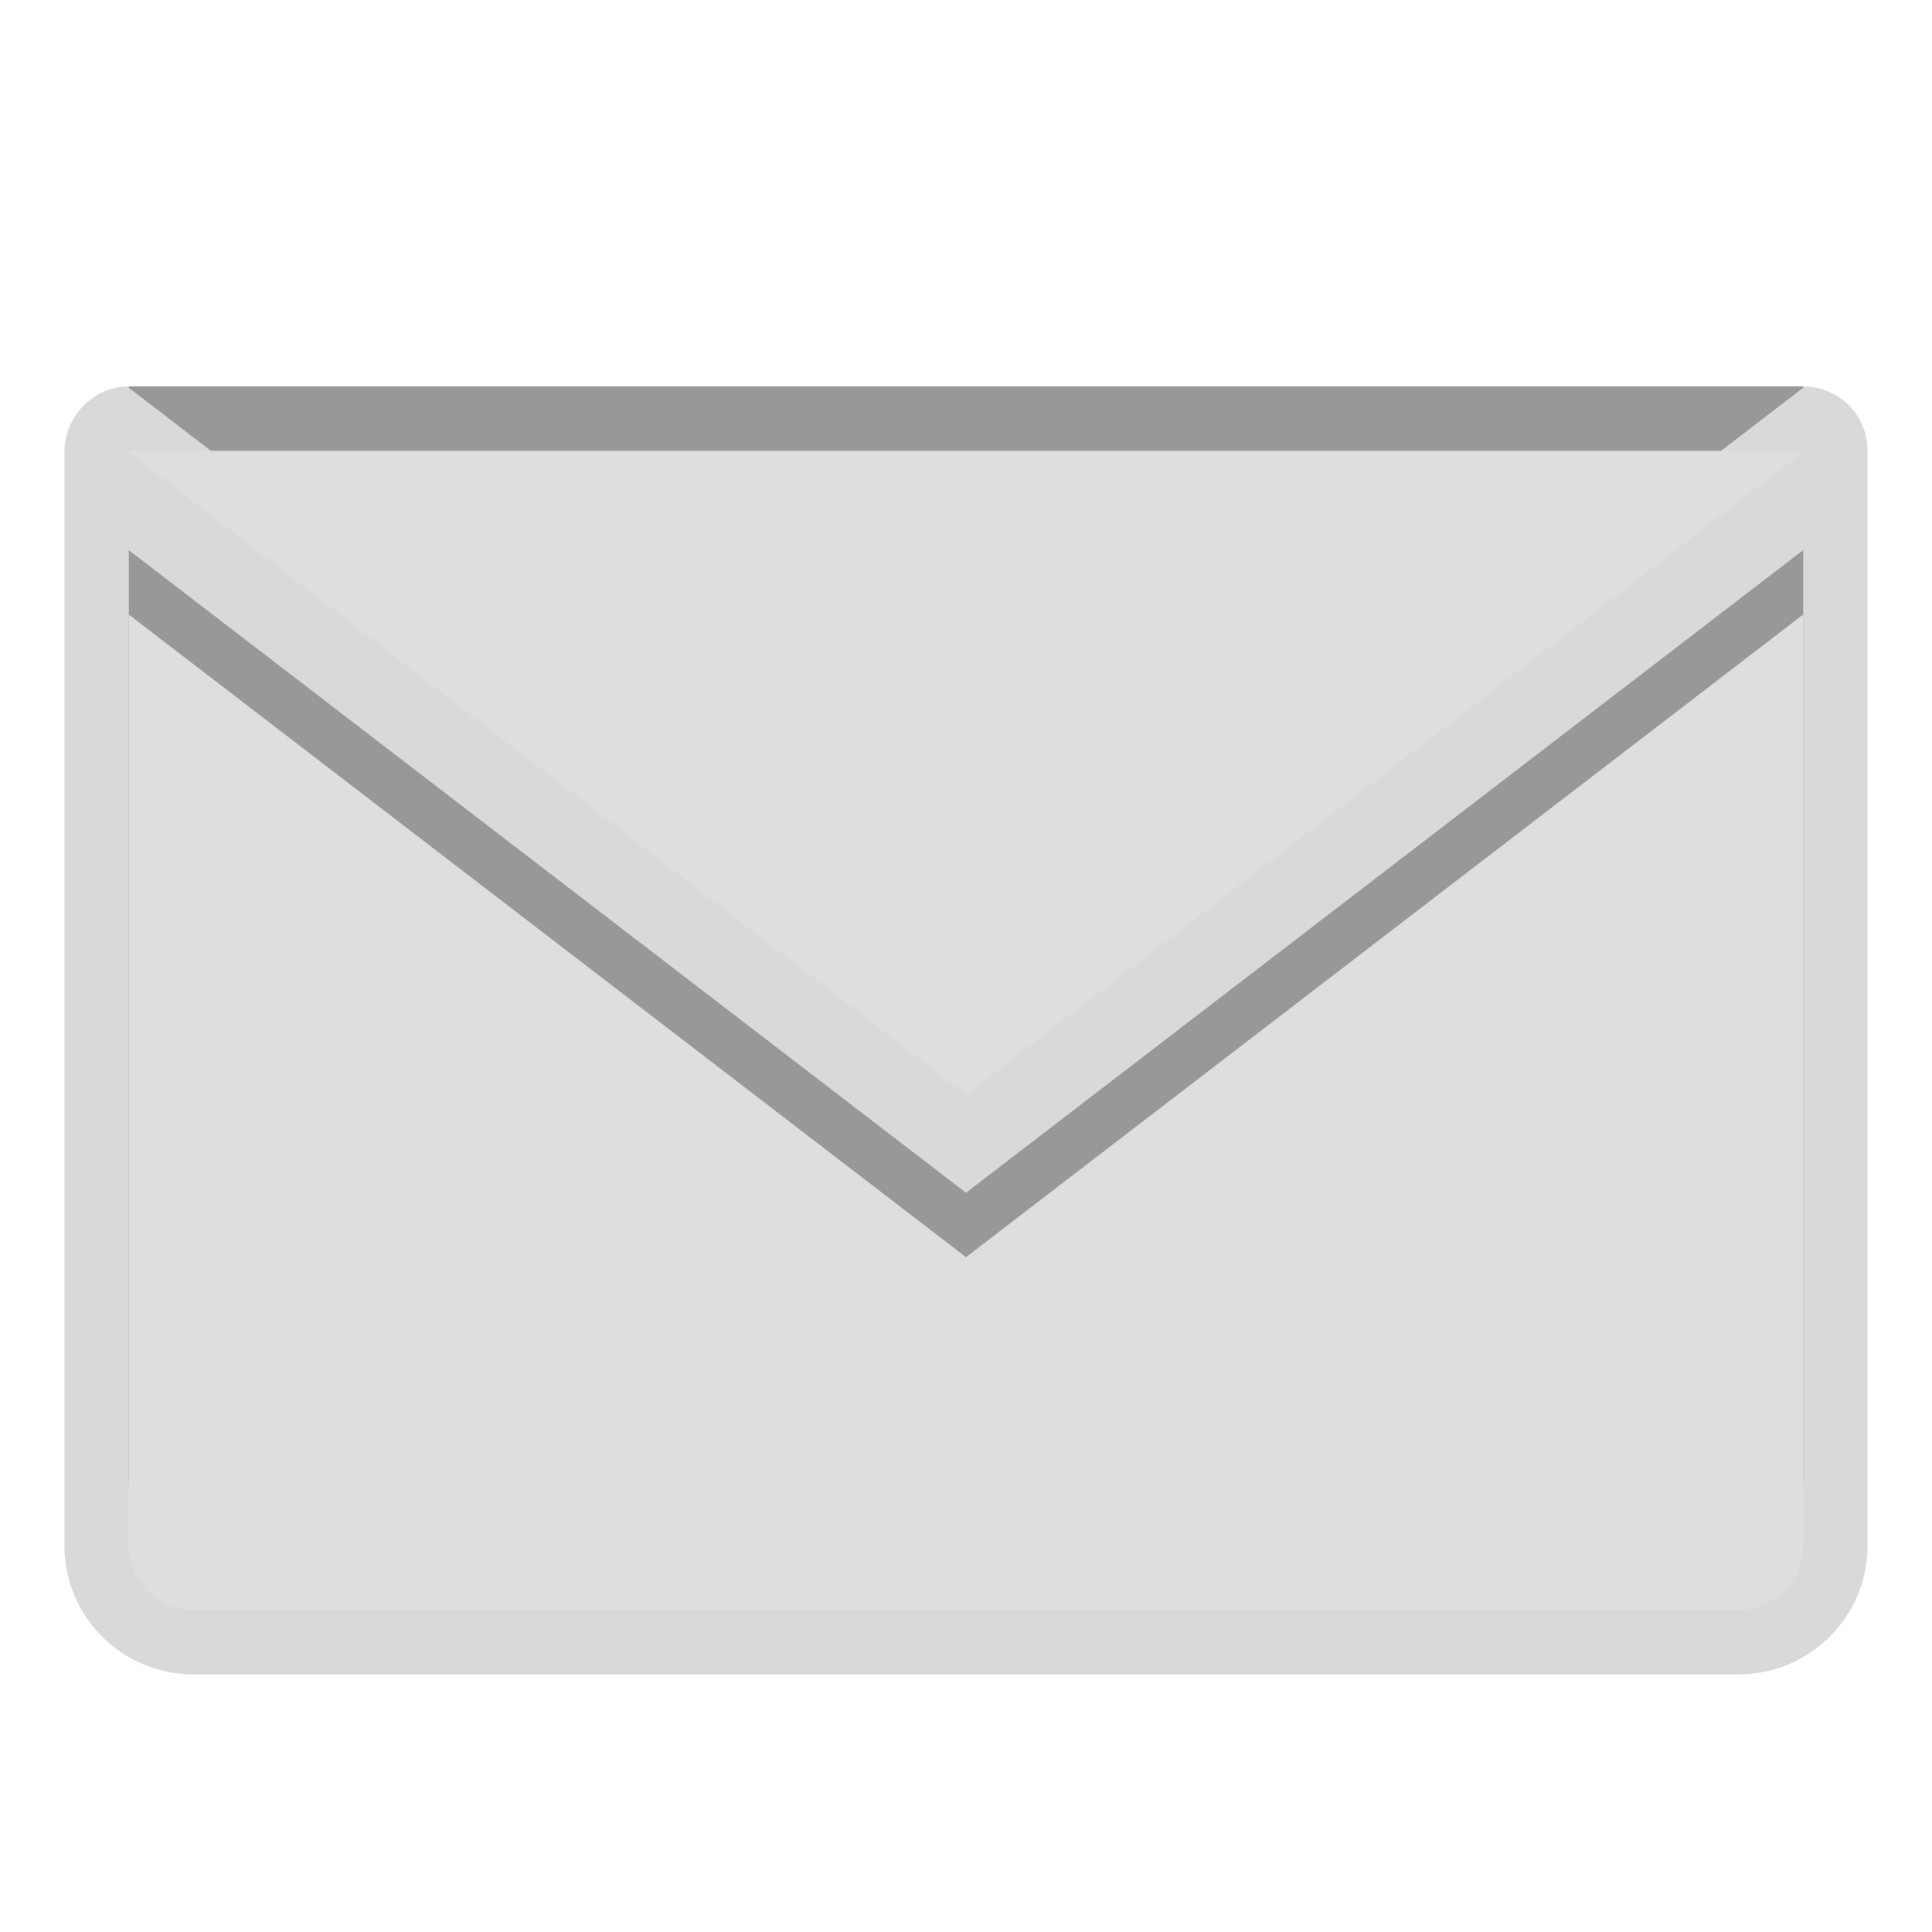 <?xml version="1.0" encoding="UTF-8"?>
<svg xmlns="http://www.w3.org/2000/svg" xmlns:xlink="http://www.w3.org/1999/xlink" baseProfile="tiny" contentScriptType="text/ecmascript" contentStyleType="text/css" height="30px" preserveAspectRatio="xMidYMid meet" version="1.1" viewBox="0 0 30 30" width="30px" x="0px" y="0px" zoomAndPan="magnify">
<rect fill="none" height="30" width="30"/>
<g fill-opacity="0.15" stroke-opacity="0.15">
<g>
<path d="M 28.0 6.0 L 2.0 6.0 C 1.447 6.0 1.0 6.469 1.0 7.021 C 1.0 7.332 1.0 9.162 1.0 9.542 L 1.0 24.0 C 1.0 25.104 1.897 26.0 3.0 26.0 L 27.0 26.0 C 28.102 26.0 29.0 25.104 29.0 24.0 L 29.0 9.542 C 29.0 9.161 29.0 7.311 29.0 7.0 C 29.0 6.447 28.553 6.0 28.0 6.0 z "/>
</g>
</g>
<path d="M 2.0 8.543 L 2.0 23.0 C 2.0 23.553 2.448 24.0 3.0 24.0 L 27.0 24.0 C 27.551 24.0 28.0 23.553 28.0 23.0 L 28.0 8.542 L 15.0 18.521 L 2.0 8.543 z M 2.0 6.0 L 2.0 6.021 L 7.961 10.6 L 15.0 16.0 L 22.037 10.6 L 28.0 6.021 L 28.0 6.0 L 2.0 6.0 z " fill-opacity="0.3" stroke-opacity="0.3"/>
<path d="M 2.0 9.543 L 2.0 24.0 C 2.0 24.553 2.448 25.0 3.0 25.0 L 27.0 25.0 C 27.551 25.0 28.0 24.553 28.0 24.0 L 28.0 9.542 L 15.0 19.521 L 2.0 9.543 z M 2.0 7.0 L 2.0 7.021 L 7.961 11.6 L 15.0 17.0 L 22.037 11.6 L 28.0 7.021 L 28.0 7.0 L 2.0 7.0 z " fill="#dedede"/>
</svg>

